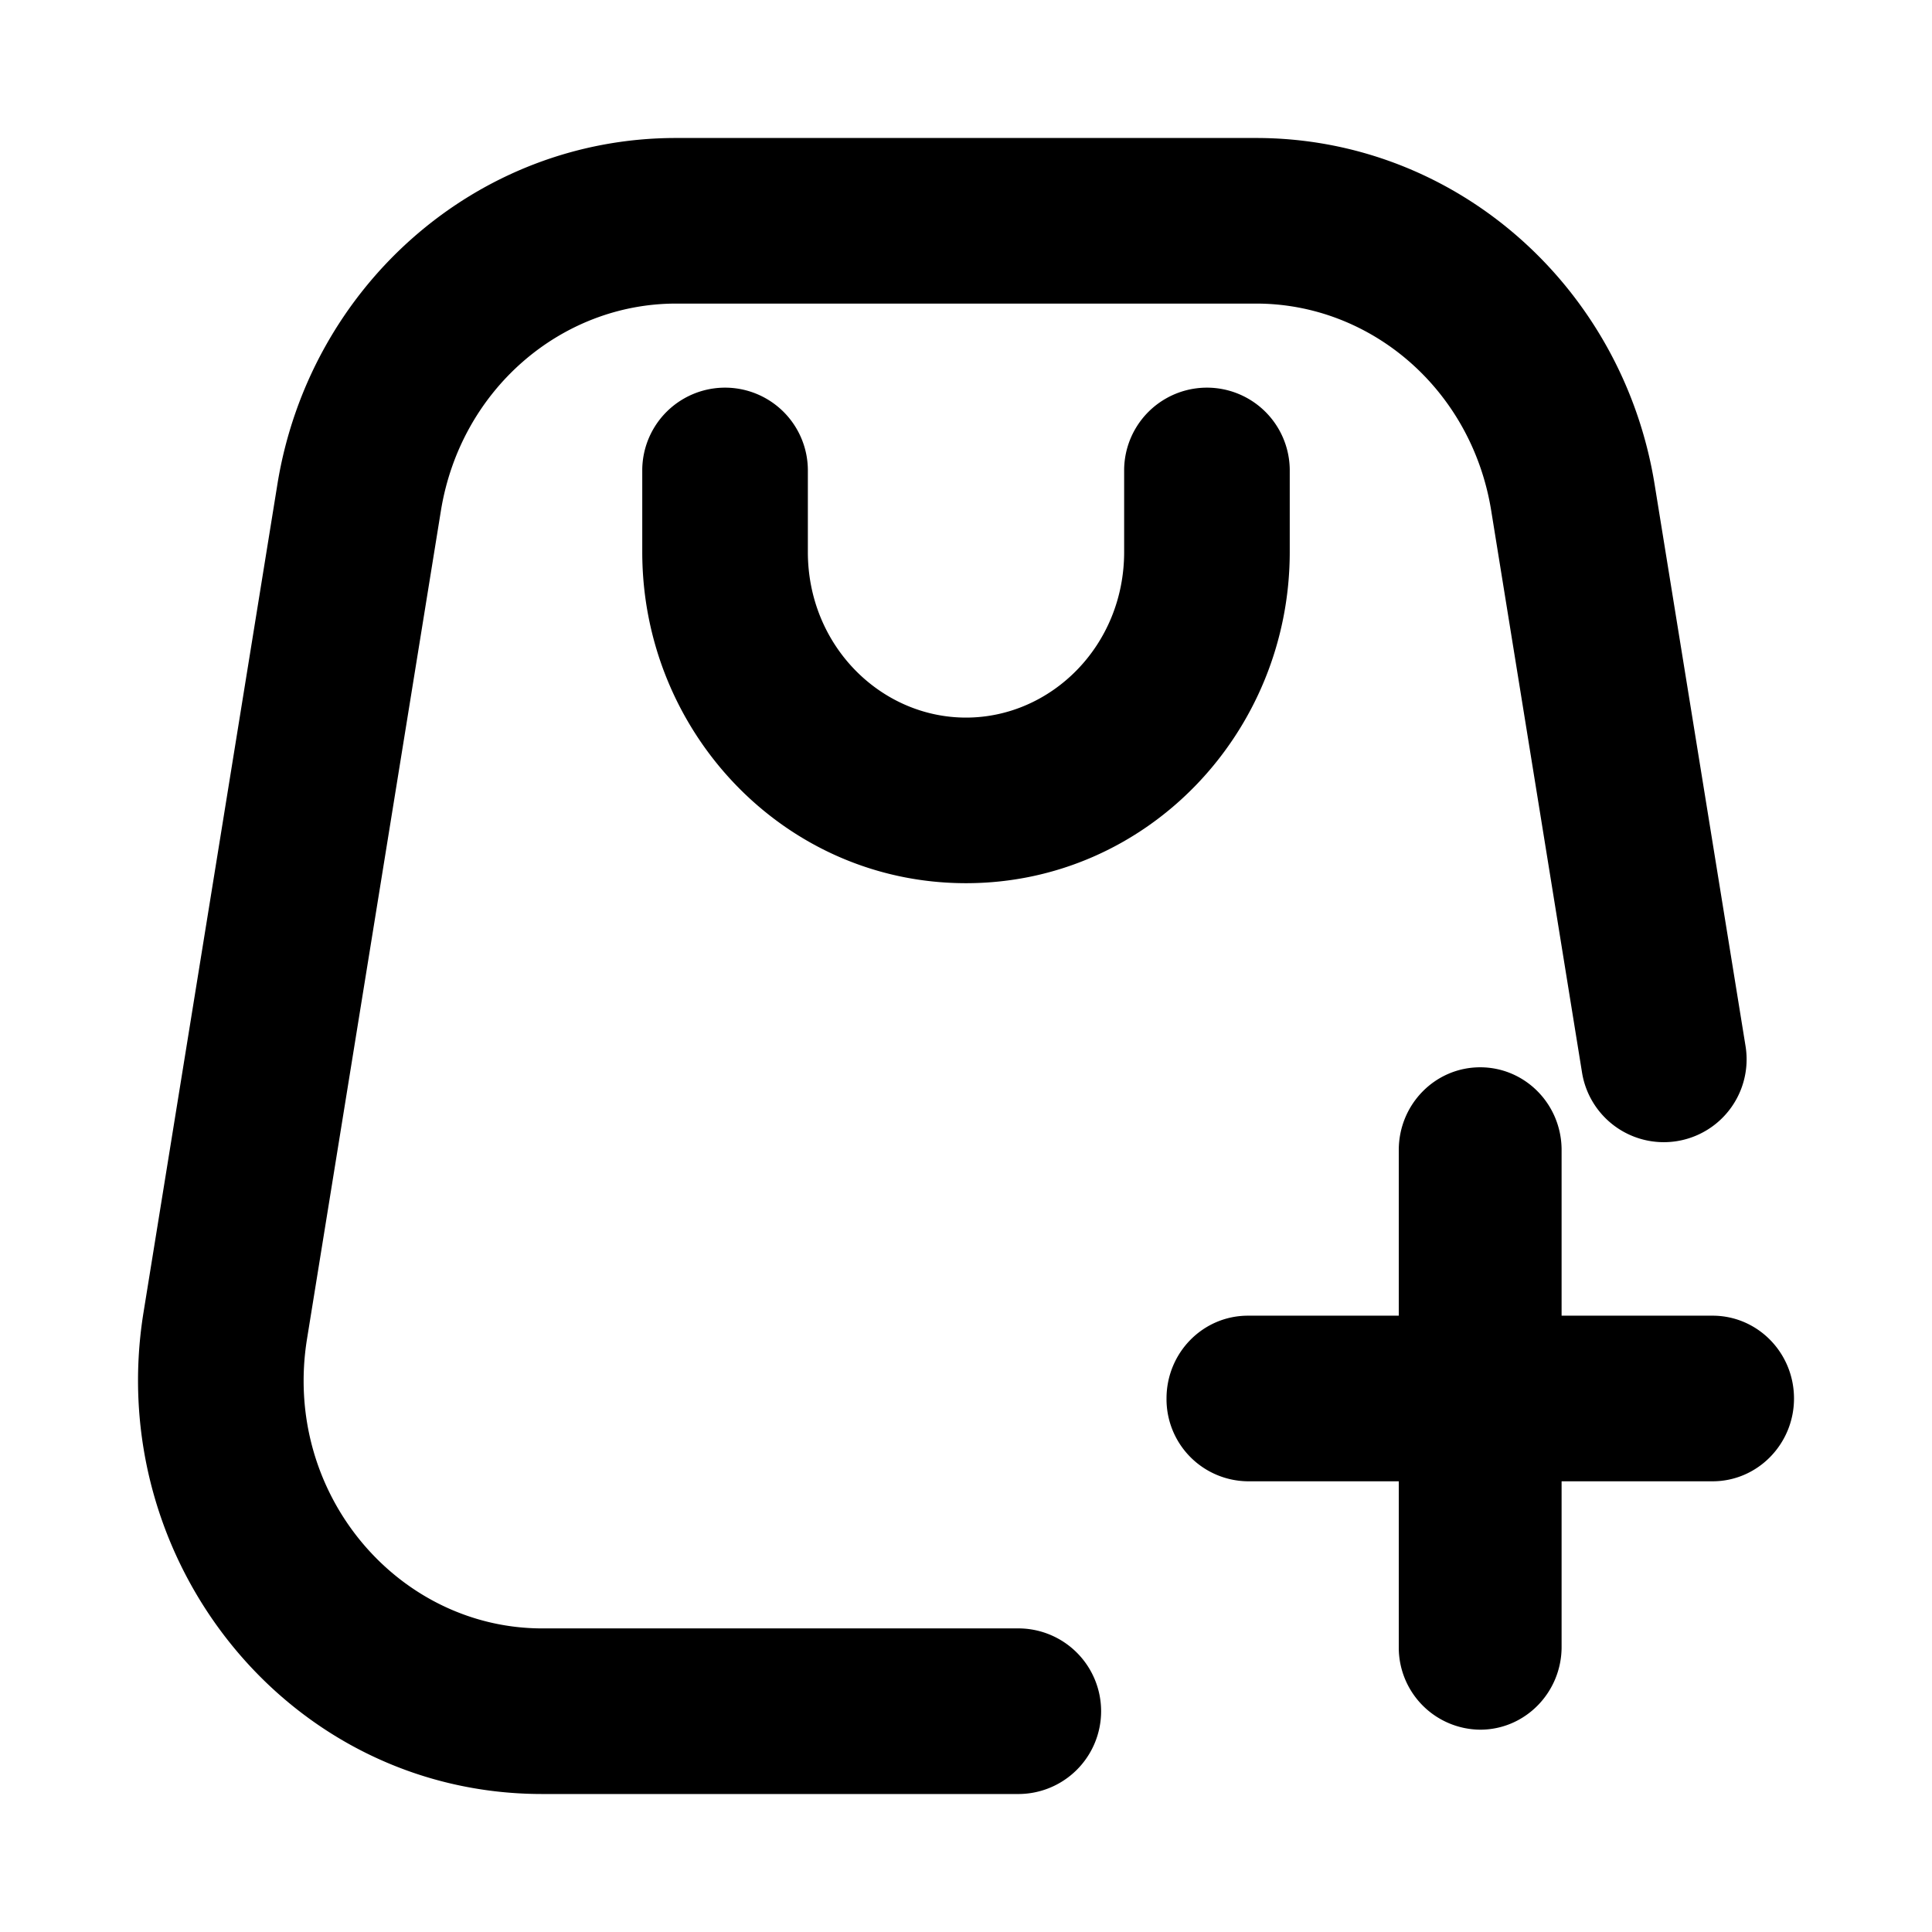 <svg xmlns="http://www.w3.org/2000/svg" viewBox="0 0 1024 1024"><path fill="undefined" d="M784.53 565.69c23.84 0 43.15 19.6 43.15 43.88v87.77h80.02c23.84 0 43.15 19.6 43.16 43.89 0 24.14-19.31 43.89-43.16 43.89h-80.02v87.77c0 24.14-19.31 43.89-43.15 43.88a43.52 43.52 0 0 1-43.15-43.88v-87.77h-79.95a43.52 43.52 0 0 1-43.15-43.89c0-24.28 19.31-43.89 43.15-43.89h79.95v-87.77c0-24.28 19.31-43.89 43.15-43.88z"/><path fill="undefined" d="M358.25 73.14c-105.69 0-194.27 78.63-211.23 183.59l-70.95 438.86c-21.36 132.1 77.46 255.27 211.24 255.27h251.75a43.89 43.89 0 1 0 0-87.77h-251.61c-76.65 0-137.95-71.68-124.71-153.53l70.95-438.86c10.46-64.37 63.93-109.79 124.64-109.79h307.49c60.71 0 114.18 45.42 124.56 109.79l48.13 297.77a43.89 43.89 0 0 0 86.67-13.97l-48.2-297.77c-16.97-104.96-105.55-183.59-211.23-183.59h-307.5z"/><path fill="undefined" d="M428.18 248.69a43.89 43.89 0 0 0-87.77 0v43.88c0 95.67 75.56 175.54 171.59 175.54 96.04 0 171.59-79.87 171.59-175.54v-43.88a43.89 43.89 0 0 0-87.77 0v43.88c0 49.74-38.77 87.77-83.82 87.77-45.06 0-83.82-38.03-83.82-87.77v-43.88z"/></svg>